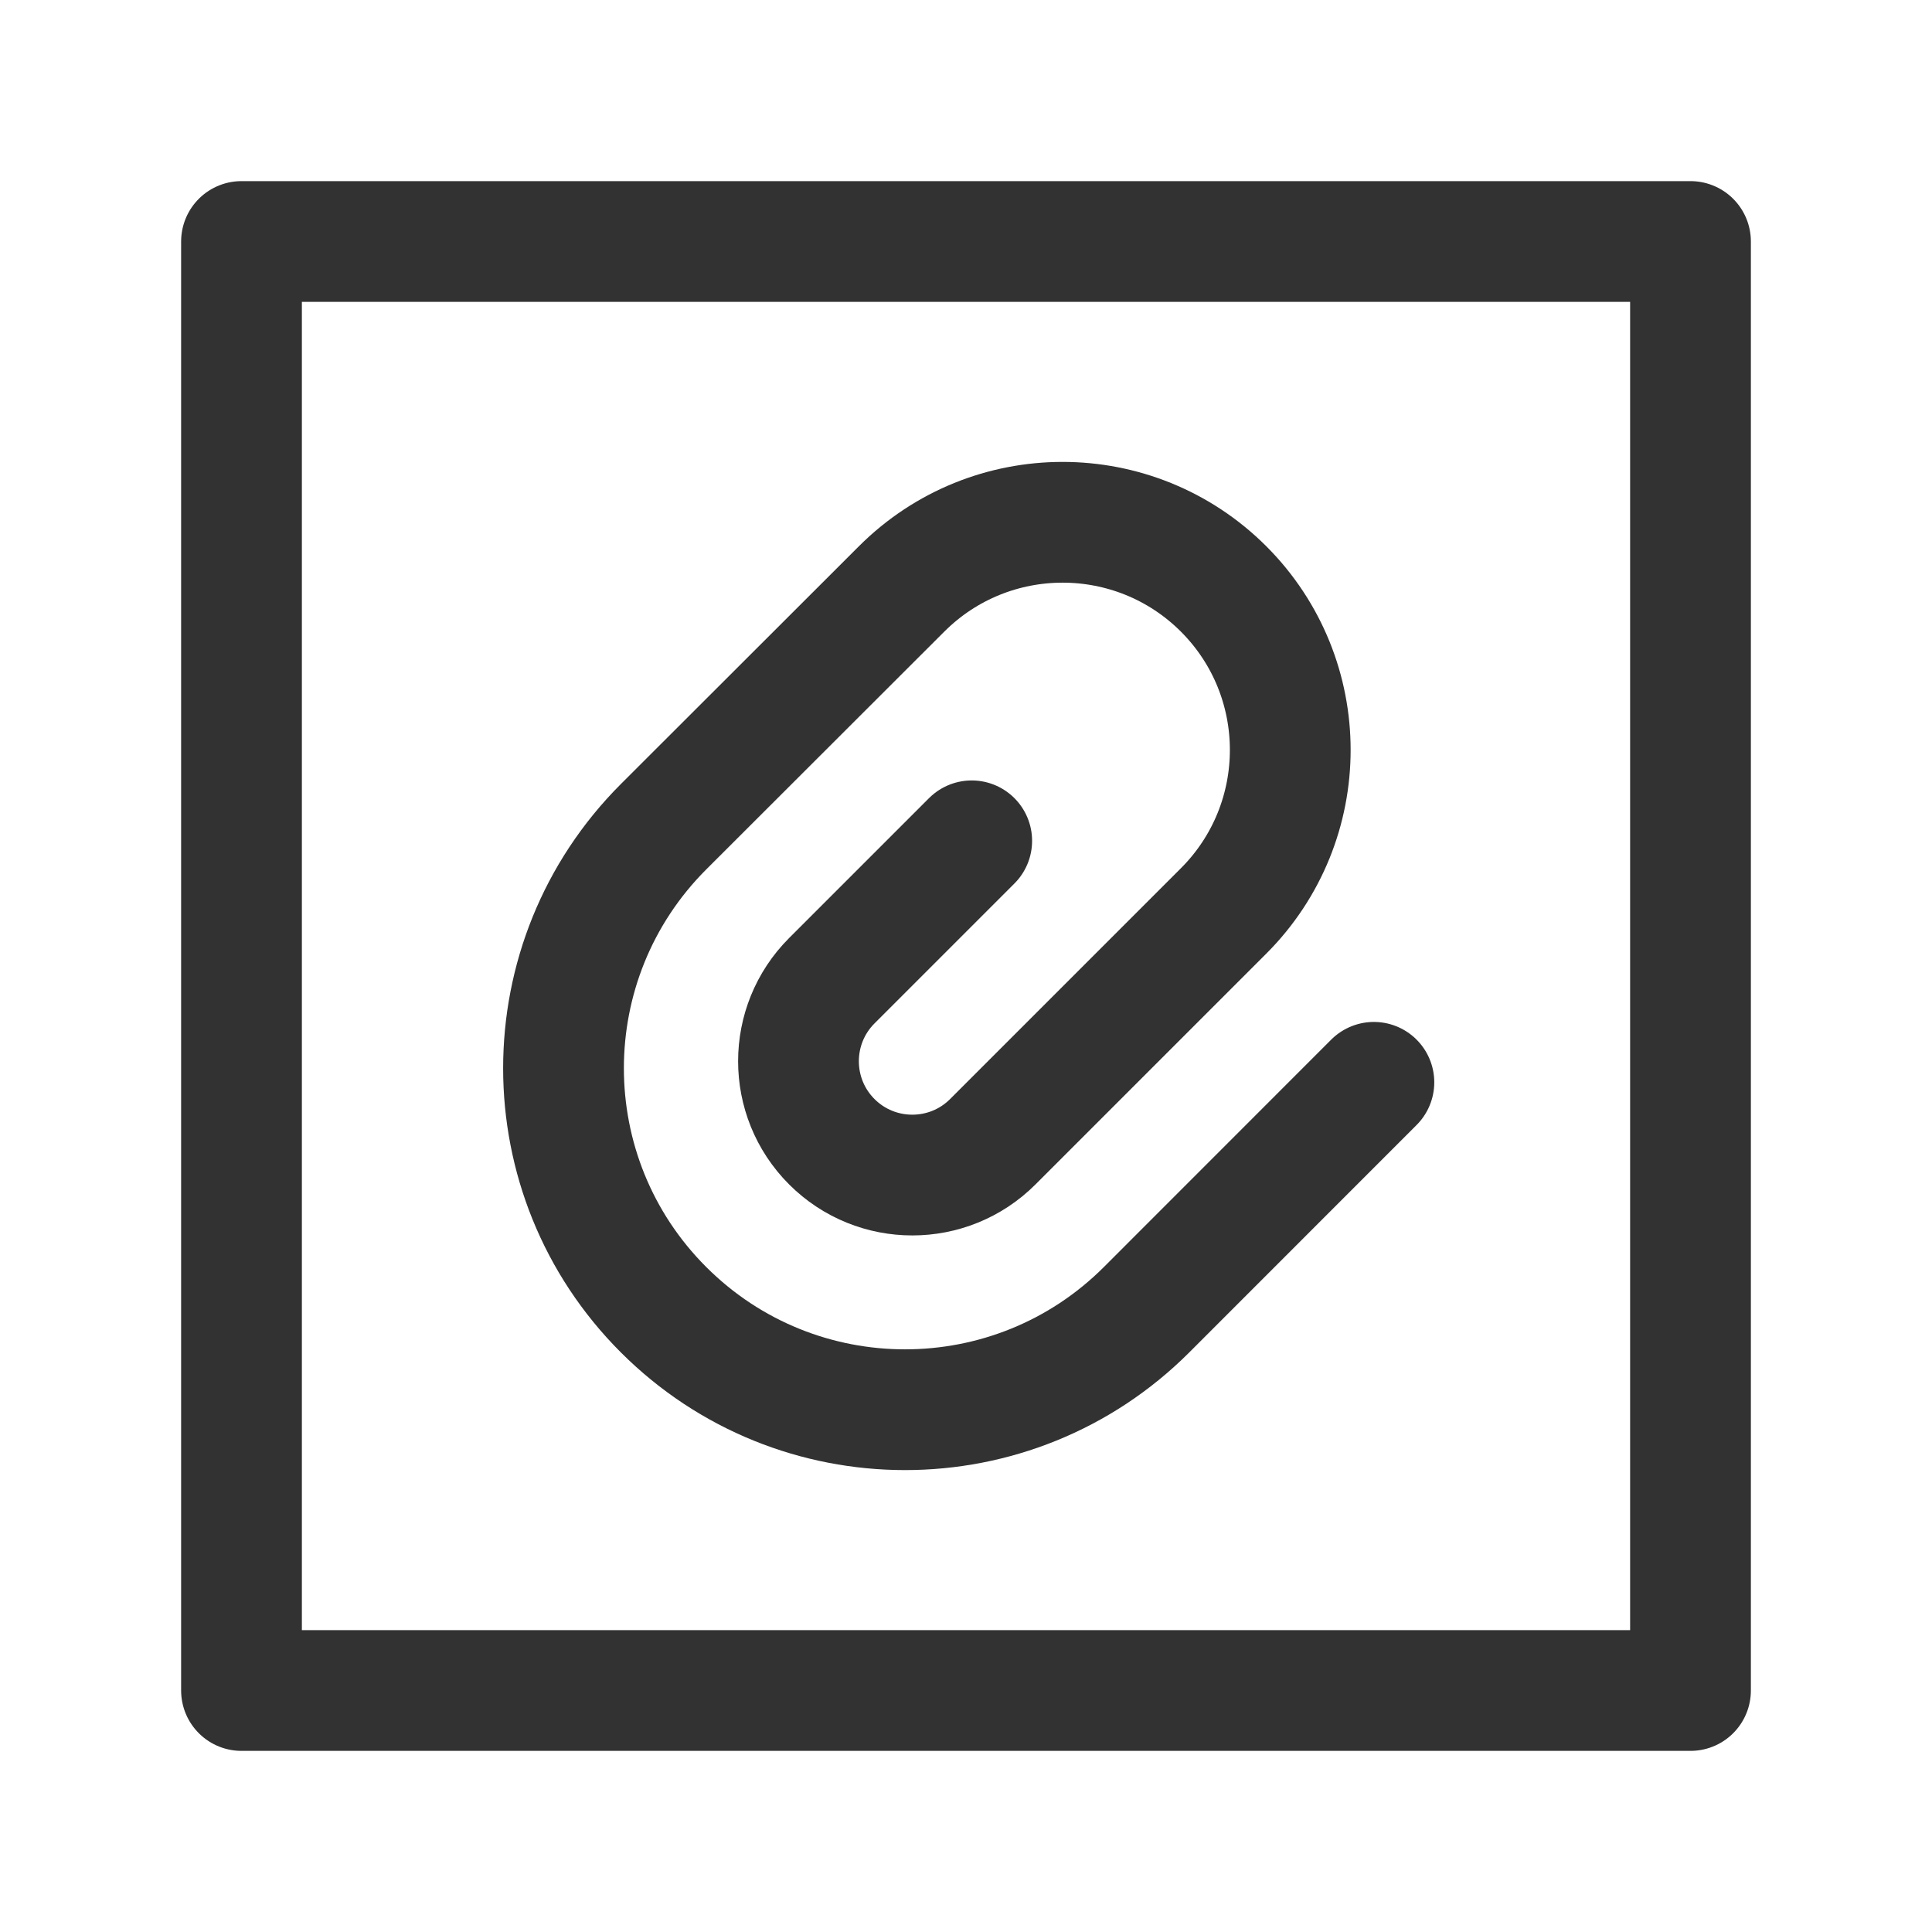 <?xml version="1.0" encoding="UTF-8"?><svg version="1.1" viewBox="0 0 24 24" xmlns="http://www.w3.org/2000/svg" xmlns:xlink="http://www.w3.org/1999/xlink"><g stroke-linecap="round" stroke-width="1.5" stroke="#323232" fill="none" stroke-linejoin="round"><path d="M17.067 13.445l-2.824 2.825 6.37043e-08-6.36635e-08c-1.657 1.656-4.343 1.656-6 1.27327e-07v0l3.17396e-07 3.173e-07c-1.657-1.656-1.657-4.342-.001-5.999 0-0.0.001-.001.001-.001l2.957-2.954 -1.38185e-07 1.38129e-07c1.105-1.104 2.895-1.104 4-2.76258e-07v0l-5.07061e-08-5.07266e-08c1.104 1.105 1.104 2.895 1.01412e-07 4l-2.867 2.867 3.52634e-08-3.52243e-08c-.552.552-1.448.552-2 7.04485e-08v0l1.10722e-07 1.10845e-07c-.552-.552-.552-1.448-2.21444e-07-2l1.738-1.738"></path><rect width="18" height="18" x="3" y="3" rx="2.761" ry="0"></rect></g><rect width="24" height="24" fill="none"></rect></svg>